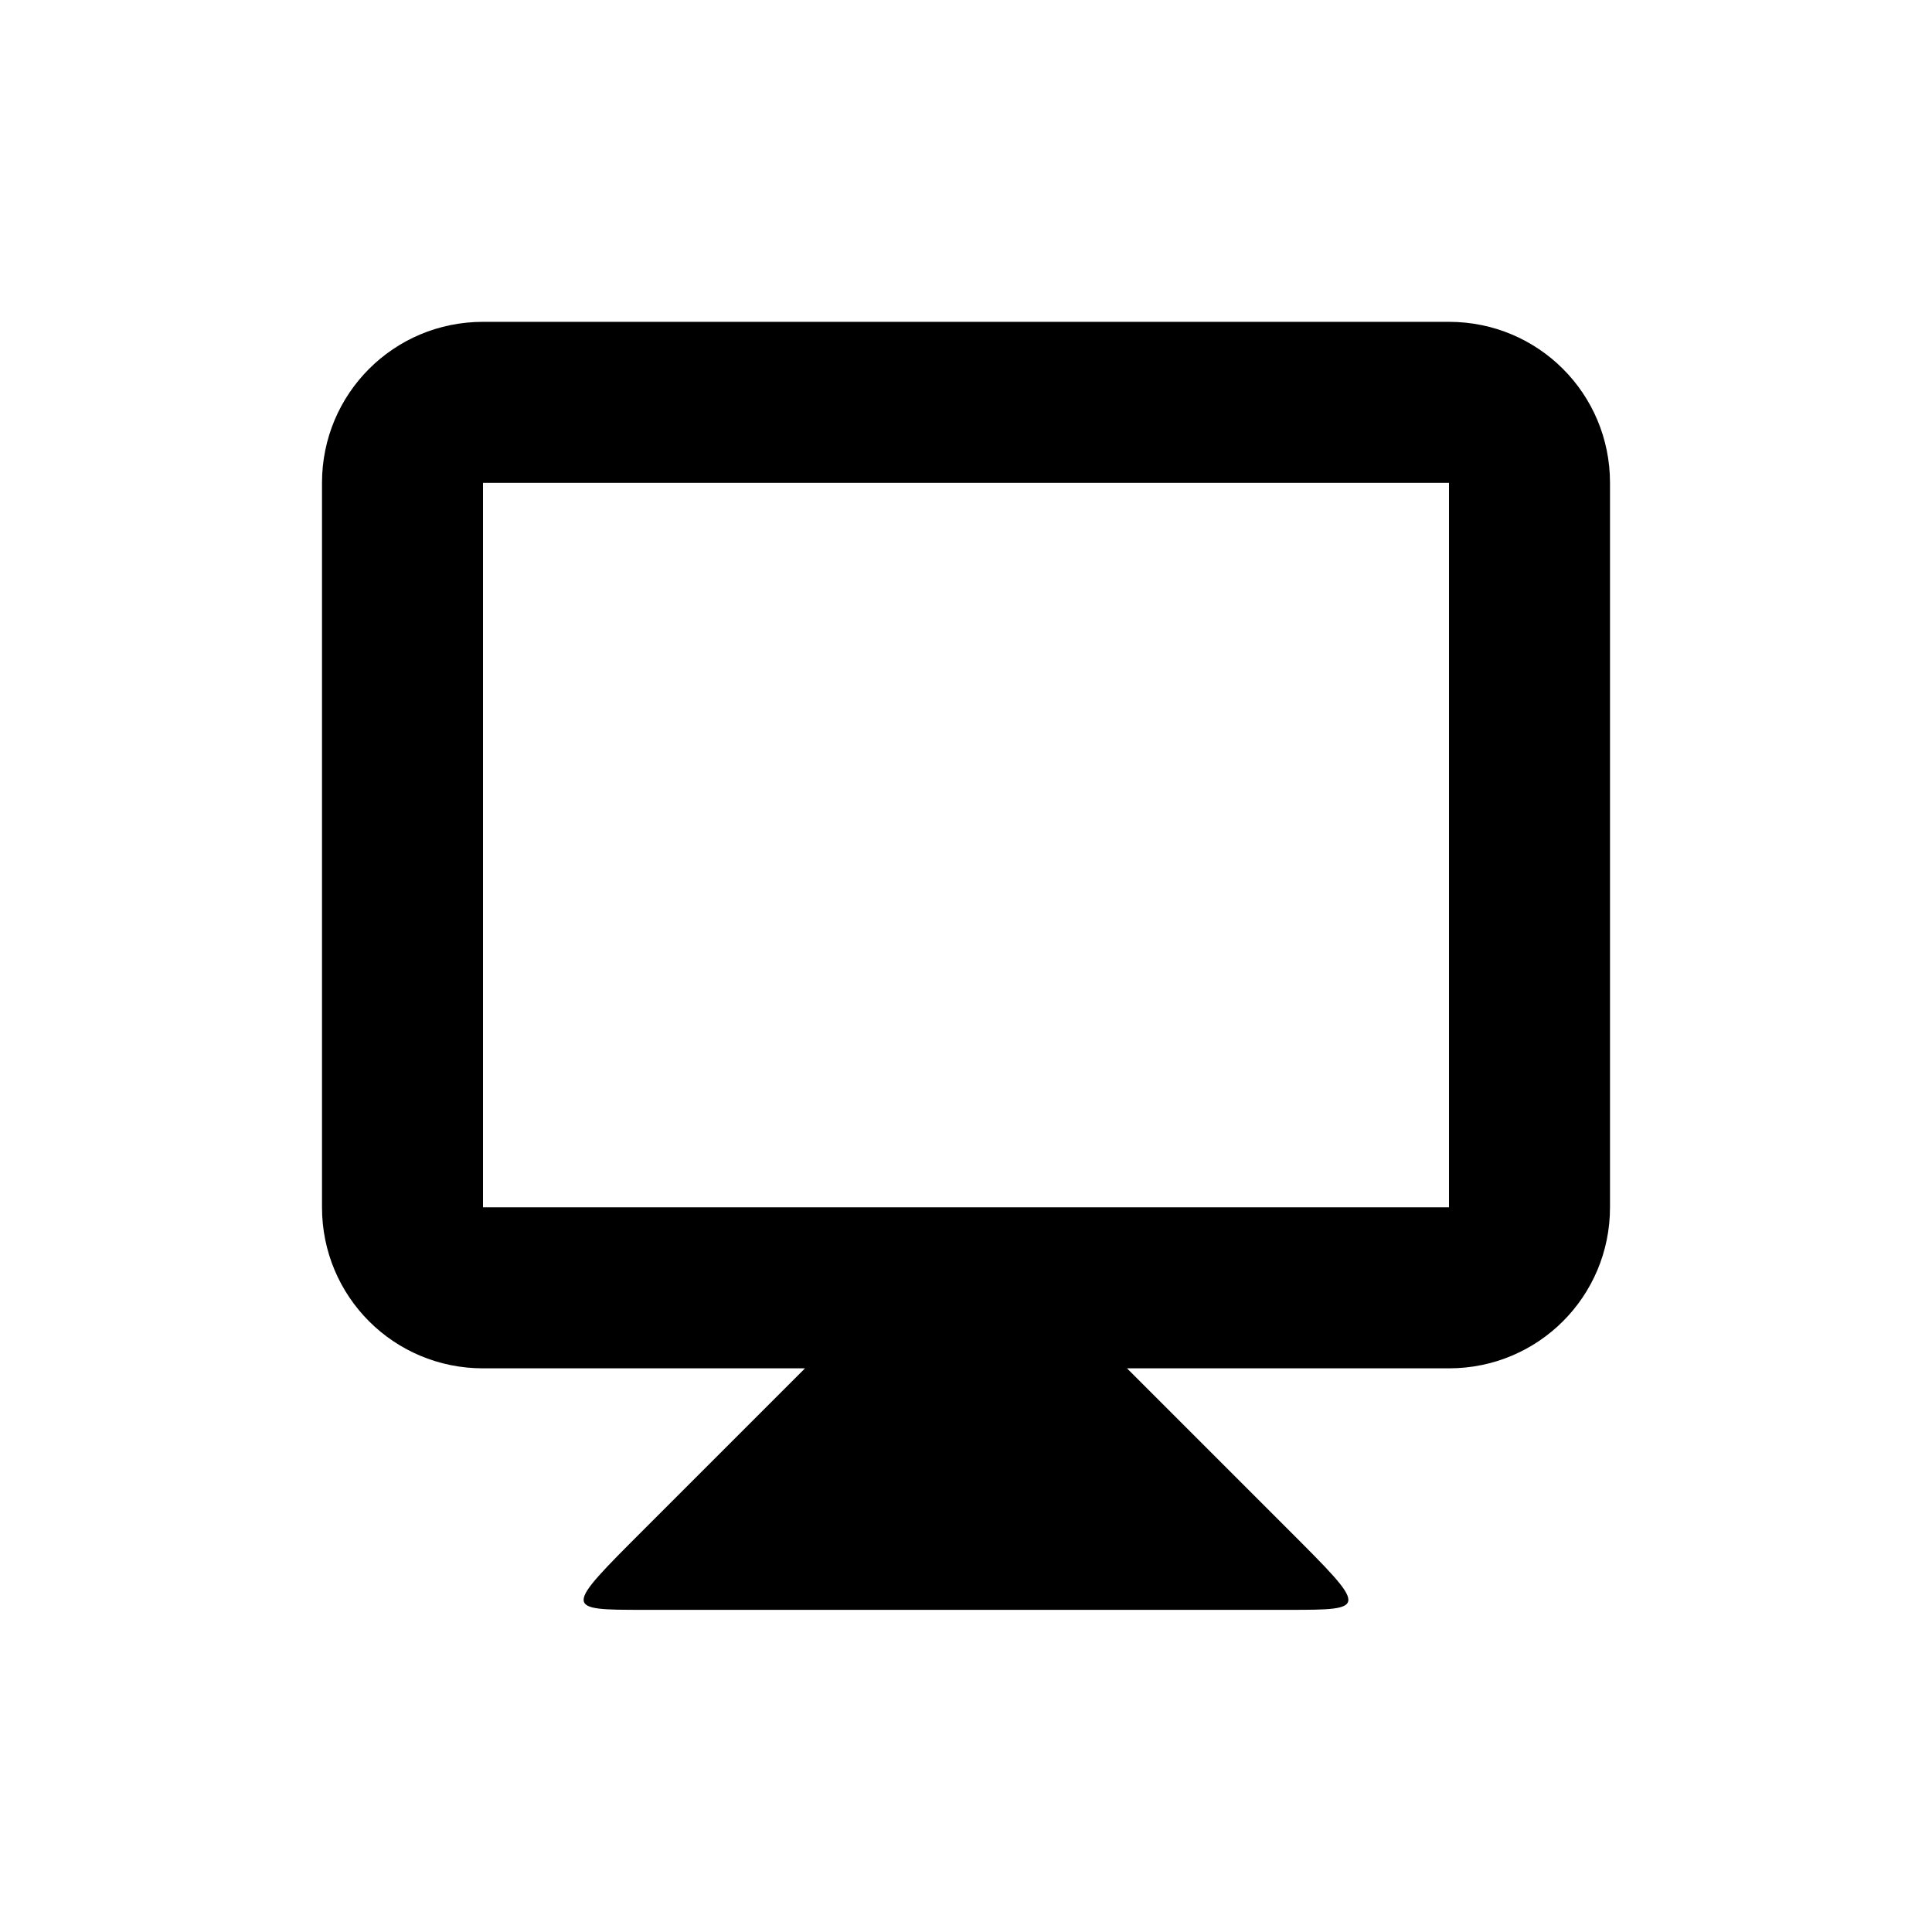 <svg viewBox="0 0 24 24" xmlns="http://www.w3.org/2000/svg">
 <path d="m6 3.998c-1.108 0-2 0.892-2 2v9c0 1.108 0.892 2 2 2h4l-2 2c-1 1-1 1 0 1h8c1 0 1 0 0-1l-2-2h4c1.108 0 2-0.892 2-2v-9c0-1.108-0.892-2-2-2zm0 2h12v9h-12z" fill="#000000"/>
</svg>
